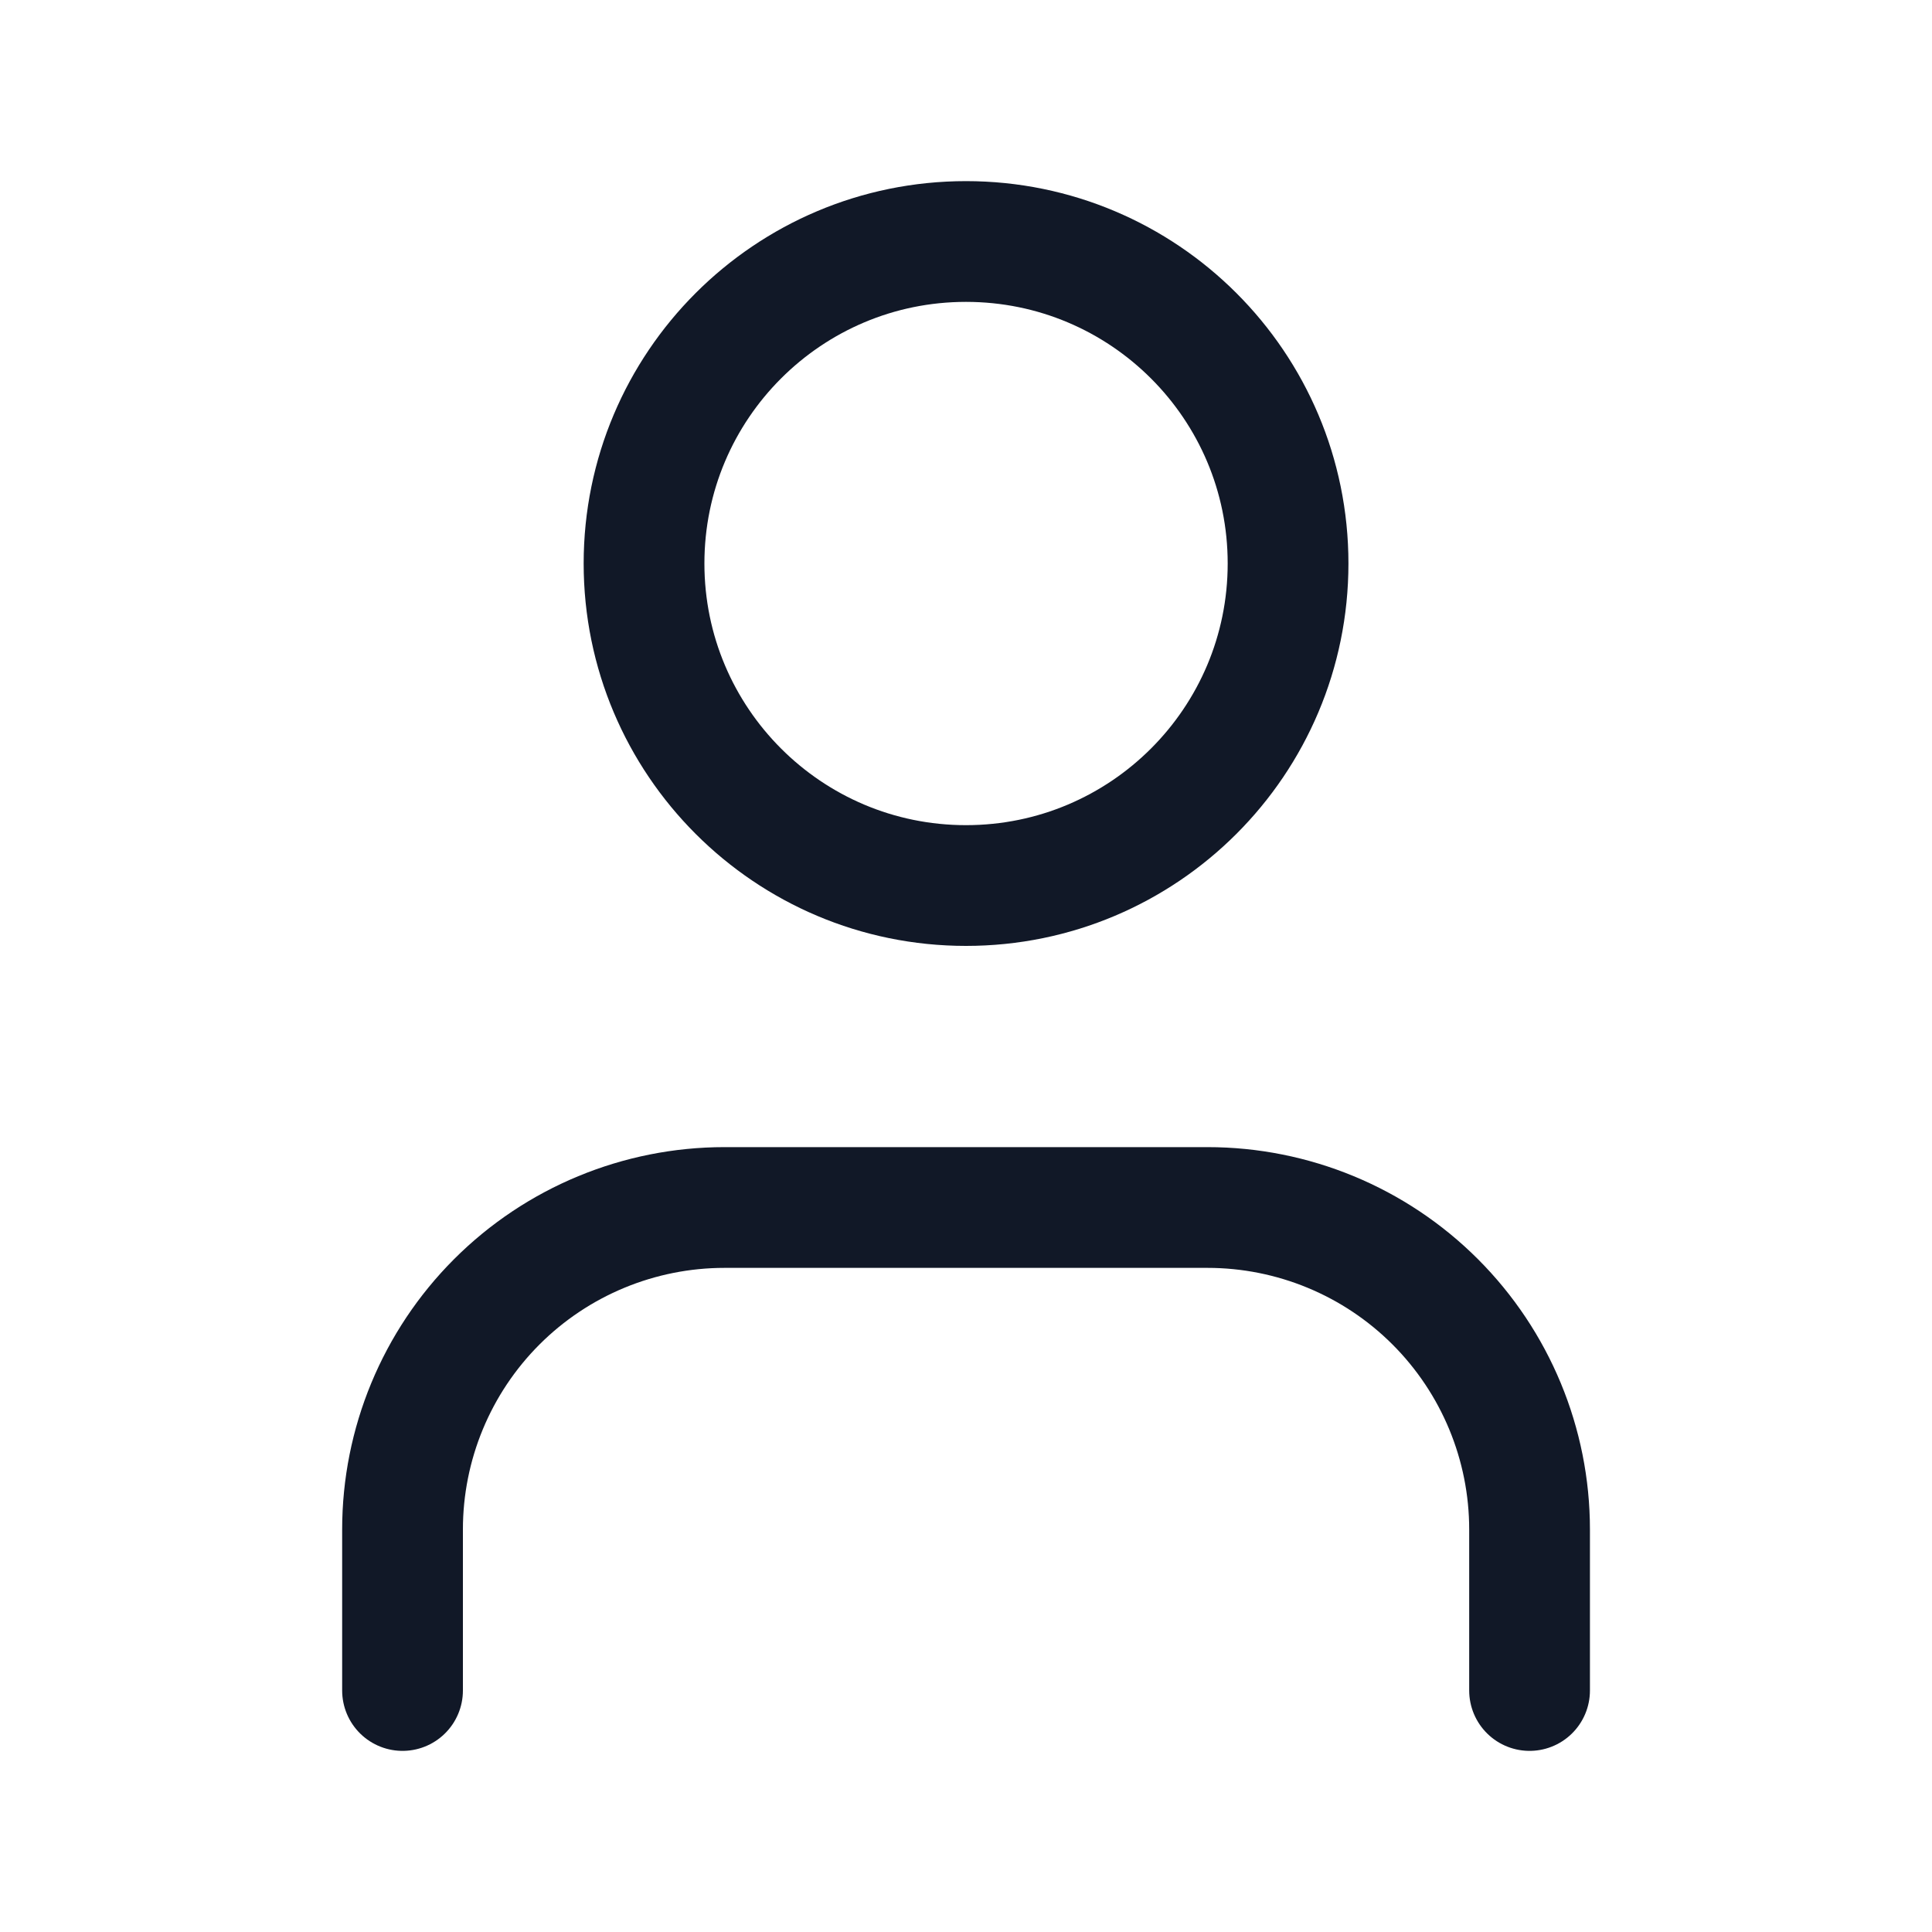 <svg xmlns="http://www.w3.org/2000/svg" width="20" height="20" fill="none" viewBox="0 0 20 20"><path stroke="#111827" stroke-linecap="round" stroke-linejoin="round" stroke-width="1.25" d="M15.834 17.5V15.833C15.834 14.949 15.482 14.101 14.857 13.476C14.232 12.851 13.384 12.5 12.5 12.5H7.5C6.616 12.5 5.768 12.851 5.143 13.476C4.518 14.101 4.167 14.949 4.167 15.833V17.5"/><path stroke="#111827" stroke-linecap="round" stroke-linejoin="round" stroke-width="1.25" d="M10 9.167C11.841 9.167 13.334 7.674 13.334 5.833C13.334 3.992 11.841 2.5 10 2.5C8.159 2.5 6.667 3.992 6.667 5.833C6.667 7.674 8.159 9.167 10 9.167Z"/></svg>